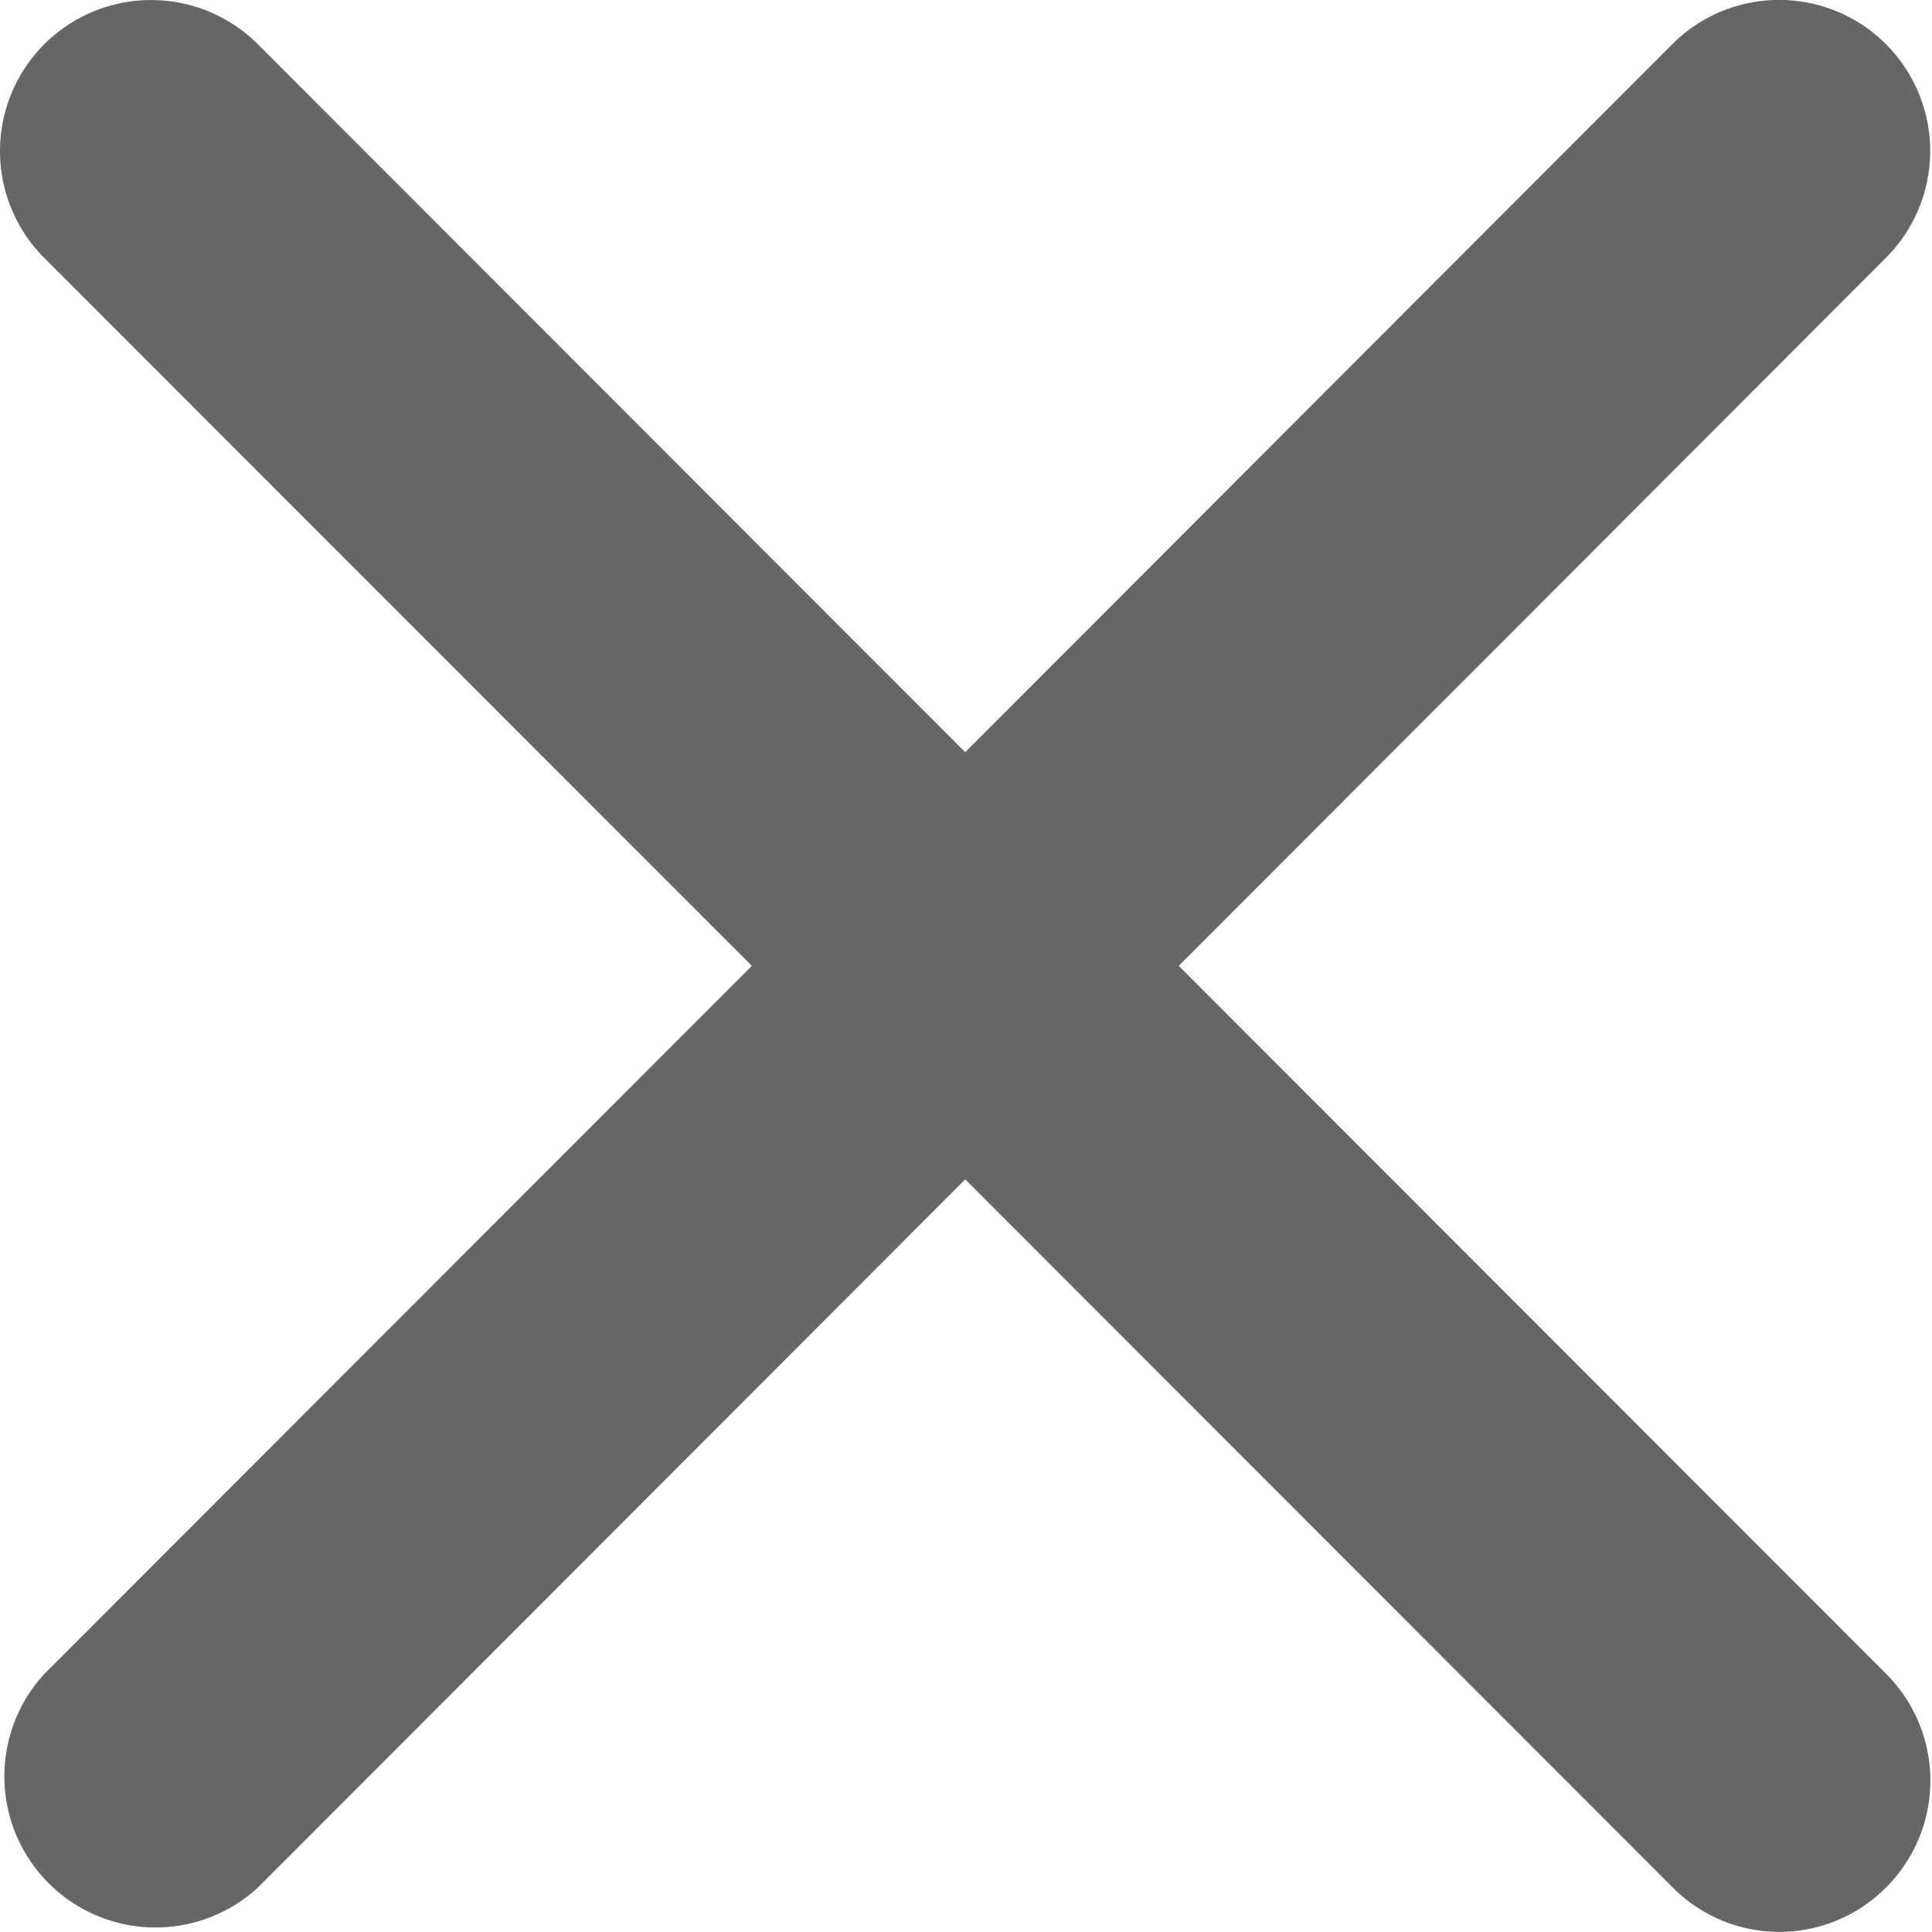 <?xml version="1.0" standalone="no"?><!DOCTYPE svg PUBLIC "-//W3C//DTD SVG 1.1//EN" "http://www.w3.org/Graphics/SVG/1.1/DTD/svg11.dtd"><svg t="1481513360243" class="icon" style="" viewBox="0 0 1024 1024" version="1.1" xmlns="http://www.w3.org/2000/svg" p-id="2310" xmlns:xlink="http://www.w3.org/1999/xlink" width="18" height="18"><defs><style type="text/css"></style></defs><path d="M624.758 511.926l374.804-375.252a79.986 79.986 0 1 0-113.17-113.298L511.588 398.692 136.655 23.44a79.986 79.986 0 1 0-113.17 113.298L398.481 511.926l-374.996 375.316a80.114 80.114 0 0 0 113.234 113.17L511.588 625.097l374.932 375.252a79.667 79.667 0 0 0 113.17 0 79.986 79.986 0 0 0 0-113.17L624.758 511.926z" fill="#666666" p-id="2311"></path></svg>